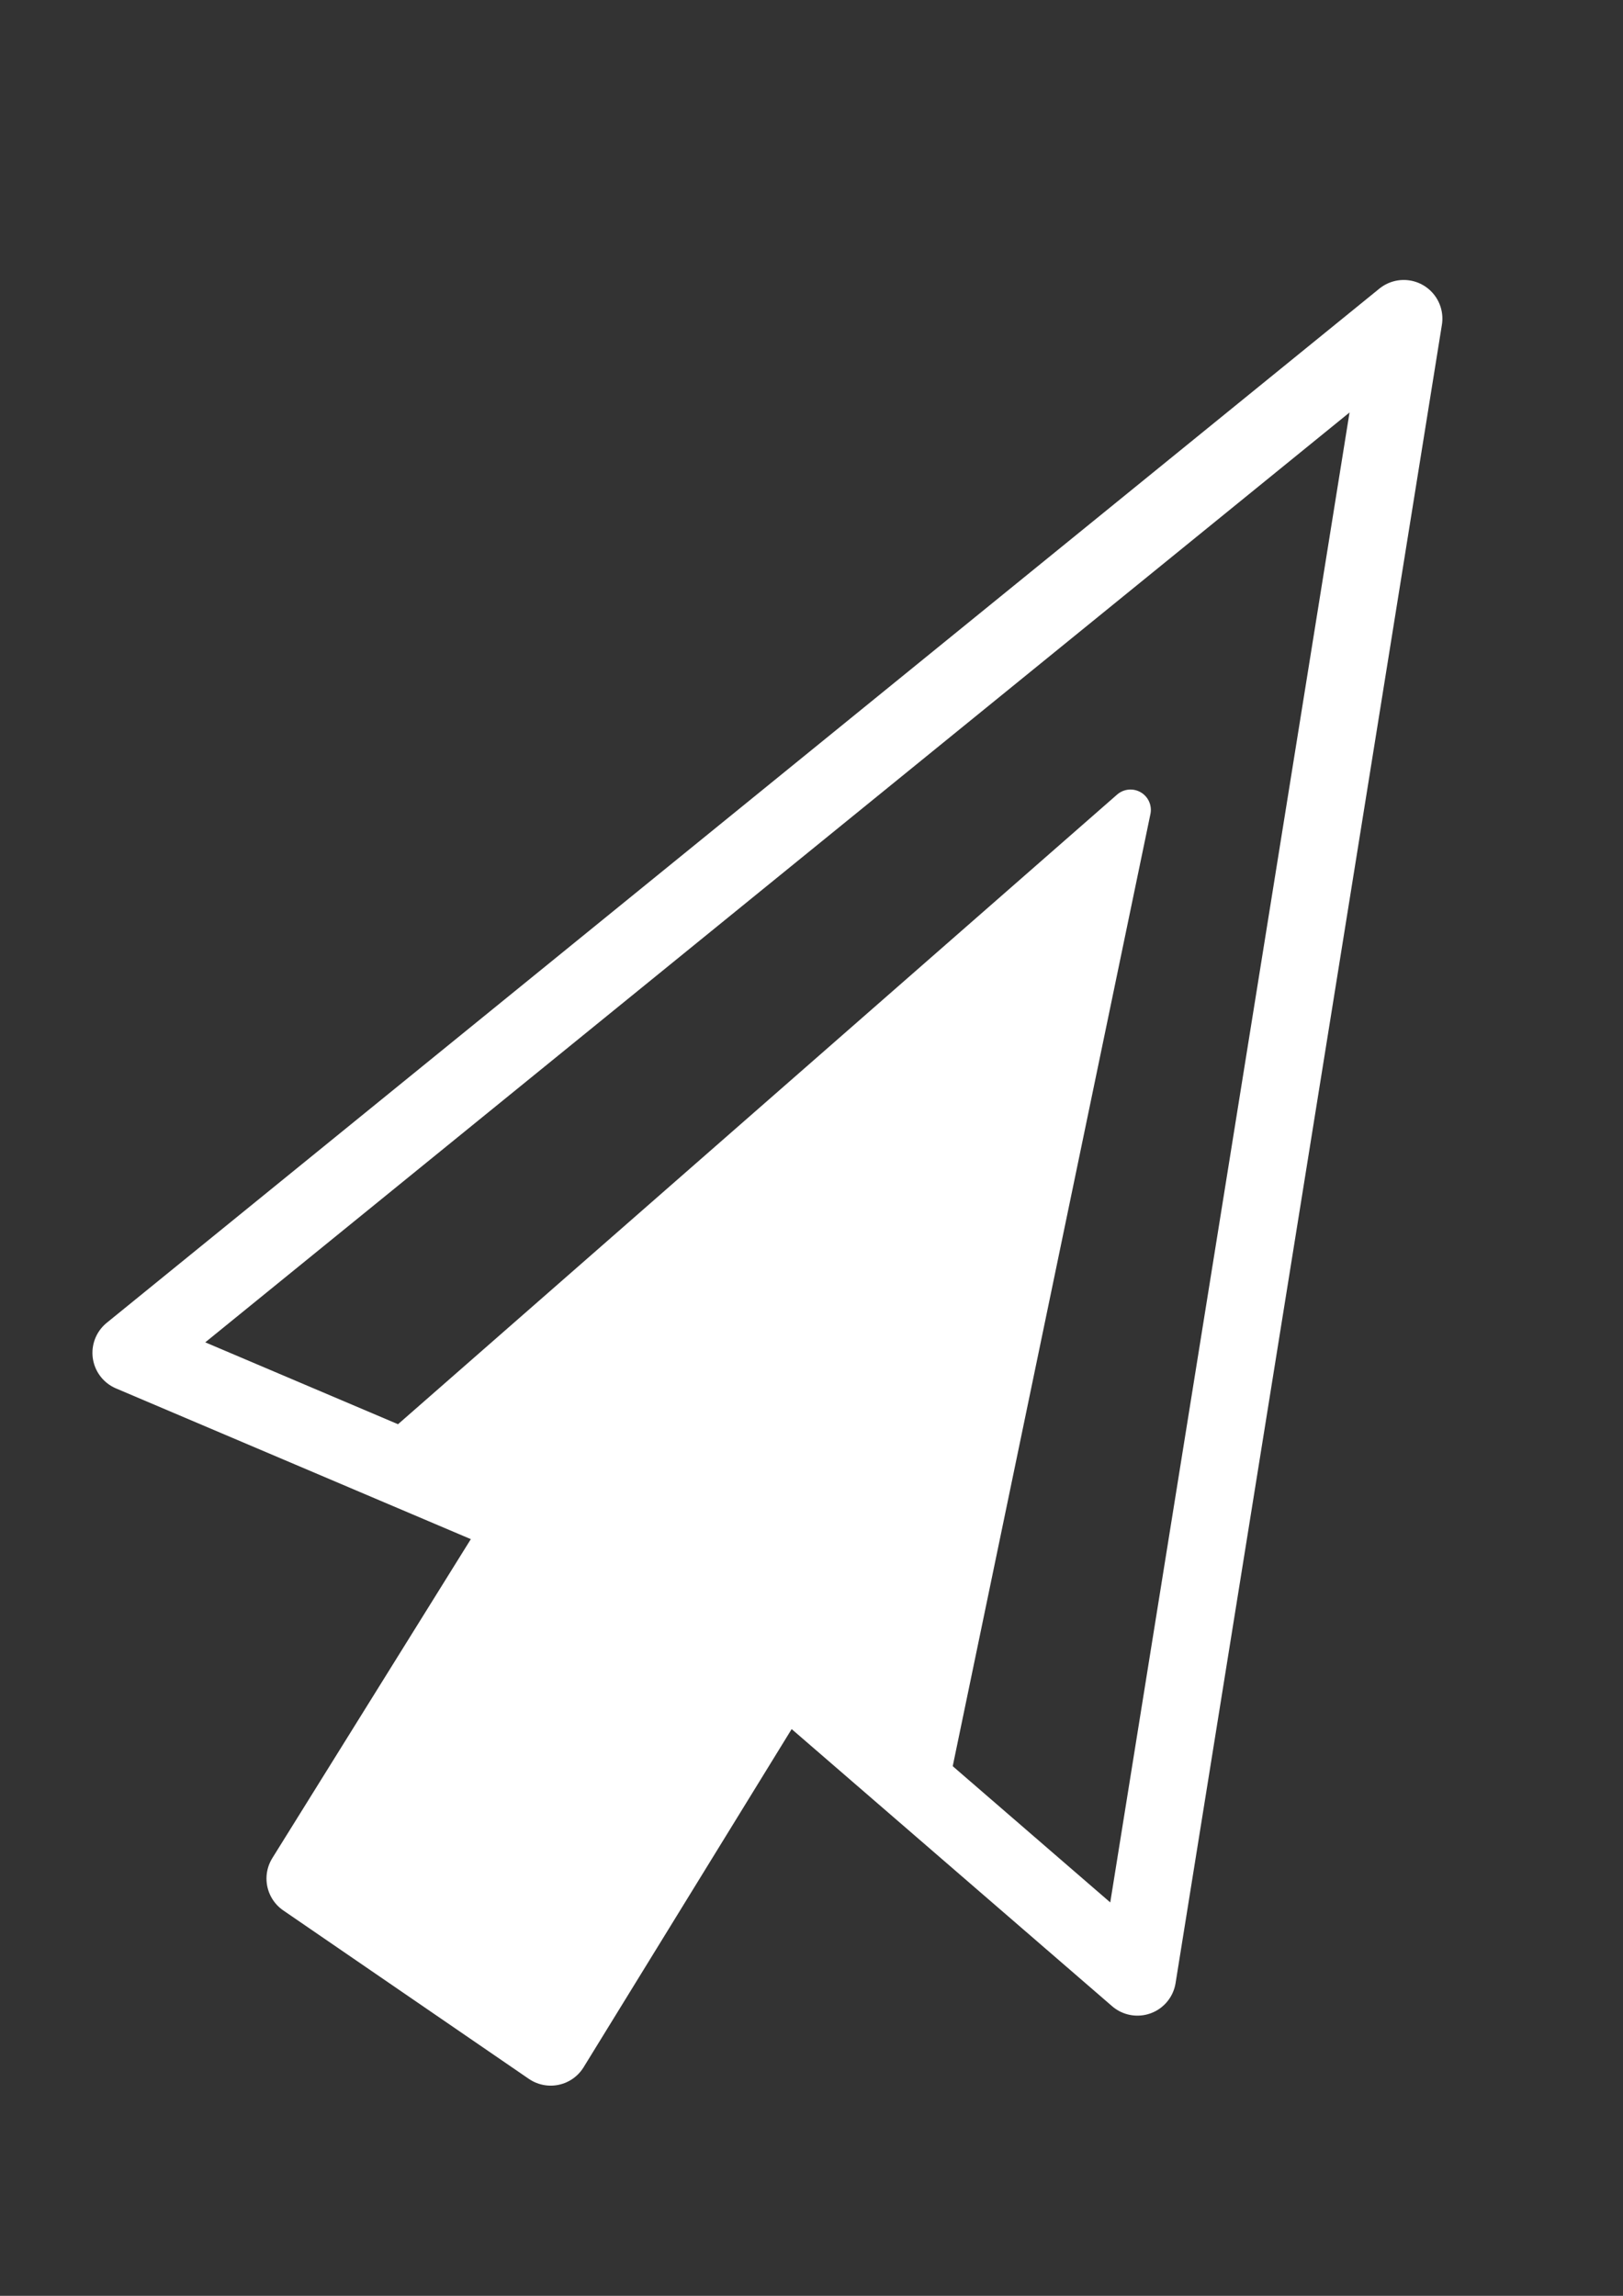 <?xml version="1.0" encoding="UTF-8" standalone="no"?>
<!-- Created with Inkscape (http://www.inkscape.org/) -->

<svg
   width="210mm"
   height="297mm"
   viewBox="0 0 210 297"
   version="1.1"
   id="svg1"
   xml:space="preserve"
   inkscape:version="1.3 (0e150ed6c4, 2023-07-21)"
   sodipodi:docname="icon aryelanne-w.svg"
   xmlns:inkscape="http://www.inkscape.org/namespaces/inkscape"
   xmlns:sodipodi="http://sodipodi.sourceforge.net/DTD/sodipodi-0.dtd"
   xmlns="http://www.w3.org/2000/svg"
   xmlns:svg="http://www.w3.org/2000/svg"><rect x="0" y="0" width="210" height="297" fill="#333333" stroke="none"/><sodipodi:namedview
     id="namedview1"
     pagecolor="#505050"
     bordercolor="#eeeeee"
     borderopacity="1"
     inkscape:showpageshadow="0"
     inkscape:pageopacity="0"
     inkscape:pagecheckerboard="0"
     inkscape:deskcolor="#505050"
     inkscape:document-units="mm"
     inkscape:zoom="0.69219276"
     inkscape:cx="532.36616"
     inkscape:cy="575.70669"
     inkscape:window-width="1920"
     inkscape:window-height="991"
     inkscape:window-x="-9"
     inkscape:window-y="-9"
     inkscape:window-maximized="1"
     inkscape:current-layer="layer1" /><defs
     id="defs1" /><g
     inkscape:label="Camada 1"
     inkscape:groupmode="layer"
     id="layer1"><path
       style="fill:none;stroke:#ffffff;stroke-width:10;stroke-linejoin:round;stroke-dasharray:none;stroke-opacity:1"
       d="M 39.48,243.02 71.254,264.811 101.255,216.058 147.17,255.756 181.631,41.218 16.96,175.009 68.254,196.794 Z"
       id="path1"
       sodipodi:nodetypes="cccccccc" /><path
       style="fill:#ffffff;fill-opacity:1;stroke:#ffffff;stroke-width:5.265;stroke-linejoin:round;stroke-dasharray:none;stroke-opacity:1"
       d="M 51.793,187.488 146.276,104.772 120.427,229.241 103.969,214.436 72.434,261.643 42.811,241.958 70.905,195.324 Z"
       id="path2"
       sodipodi:nodetypes="cccccccc" /></g></svg>
